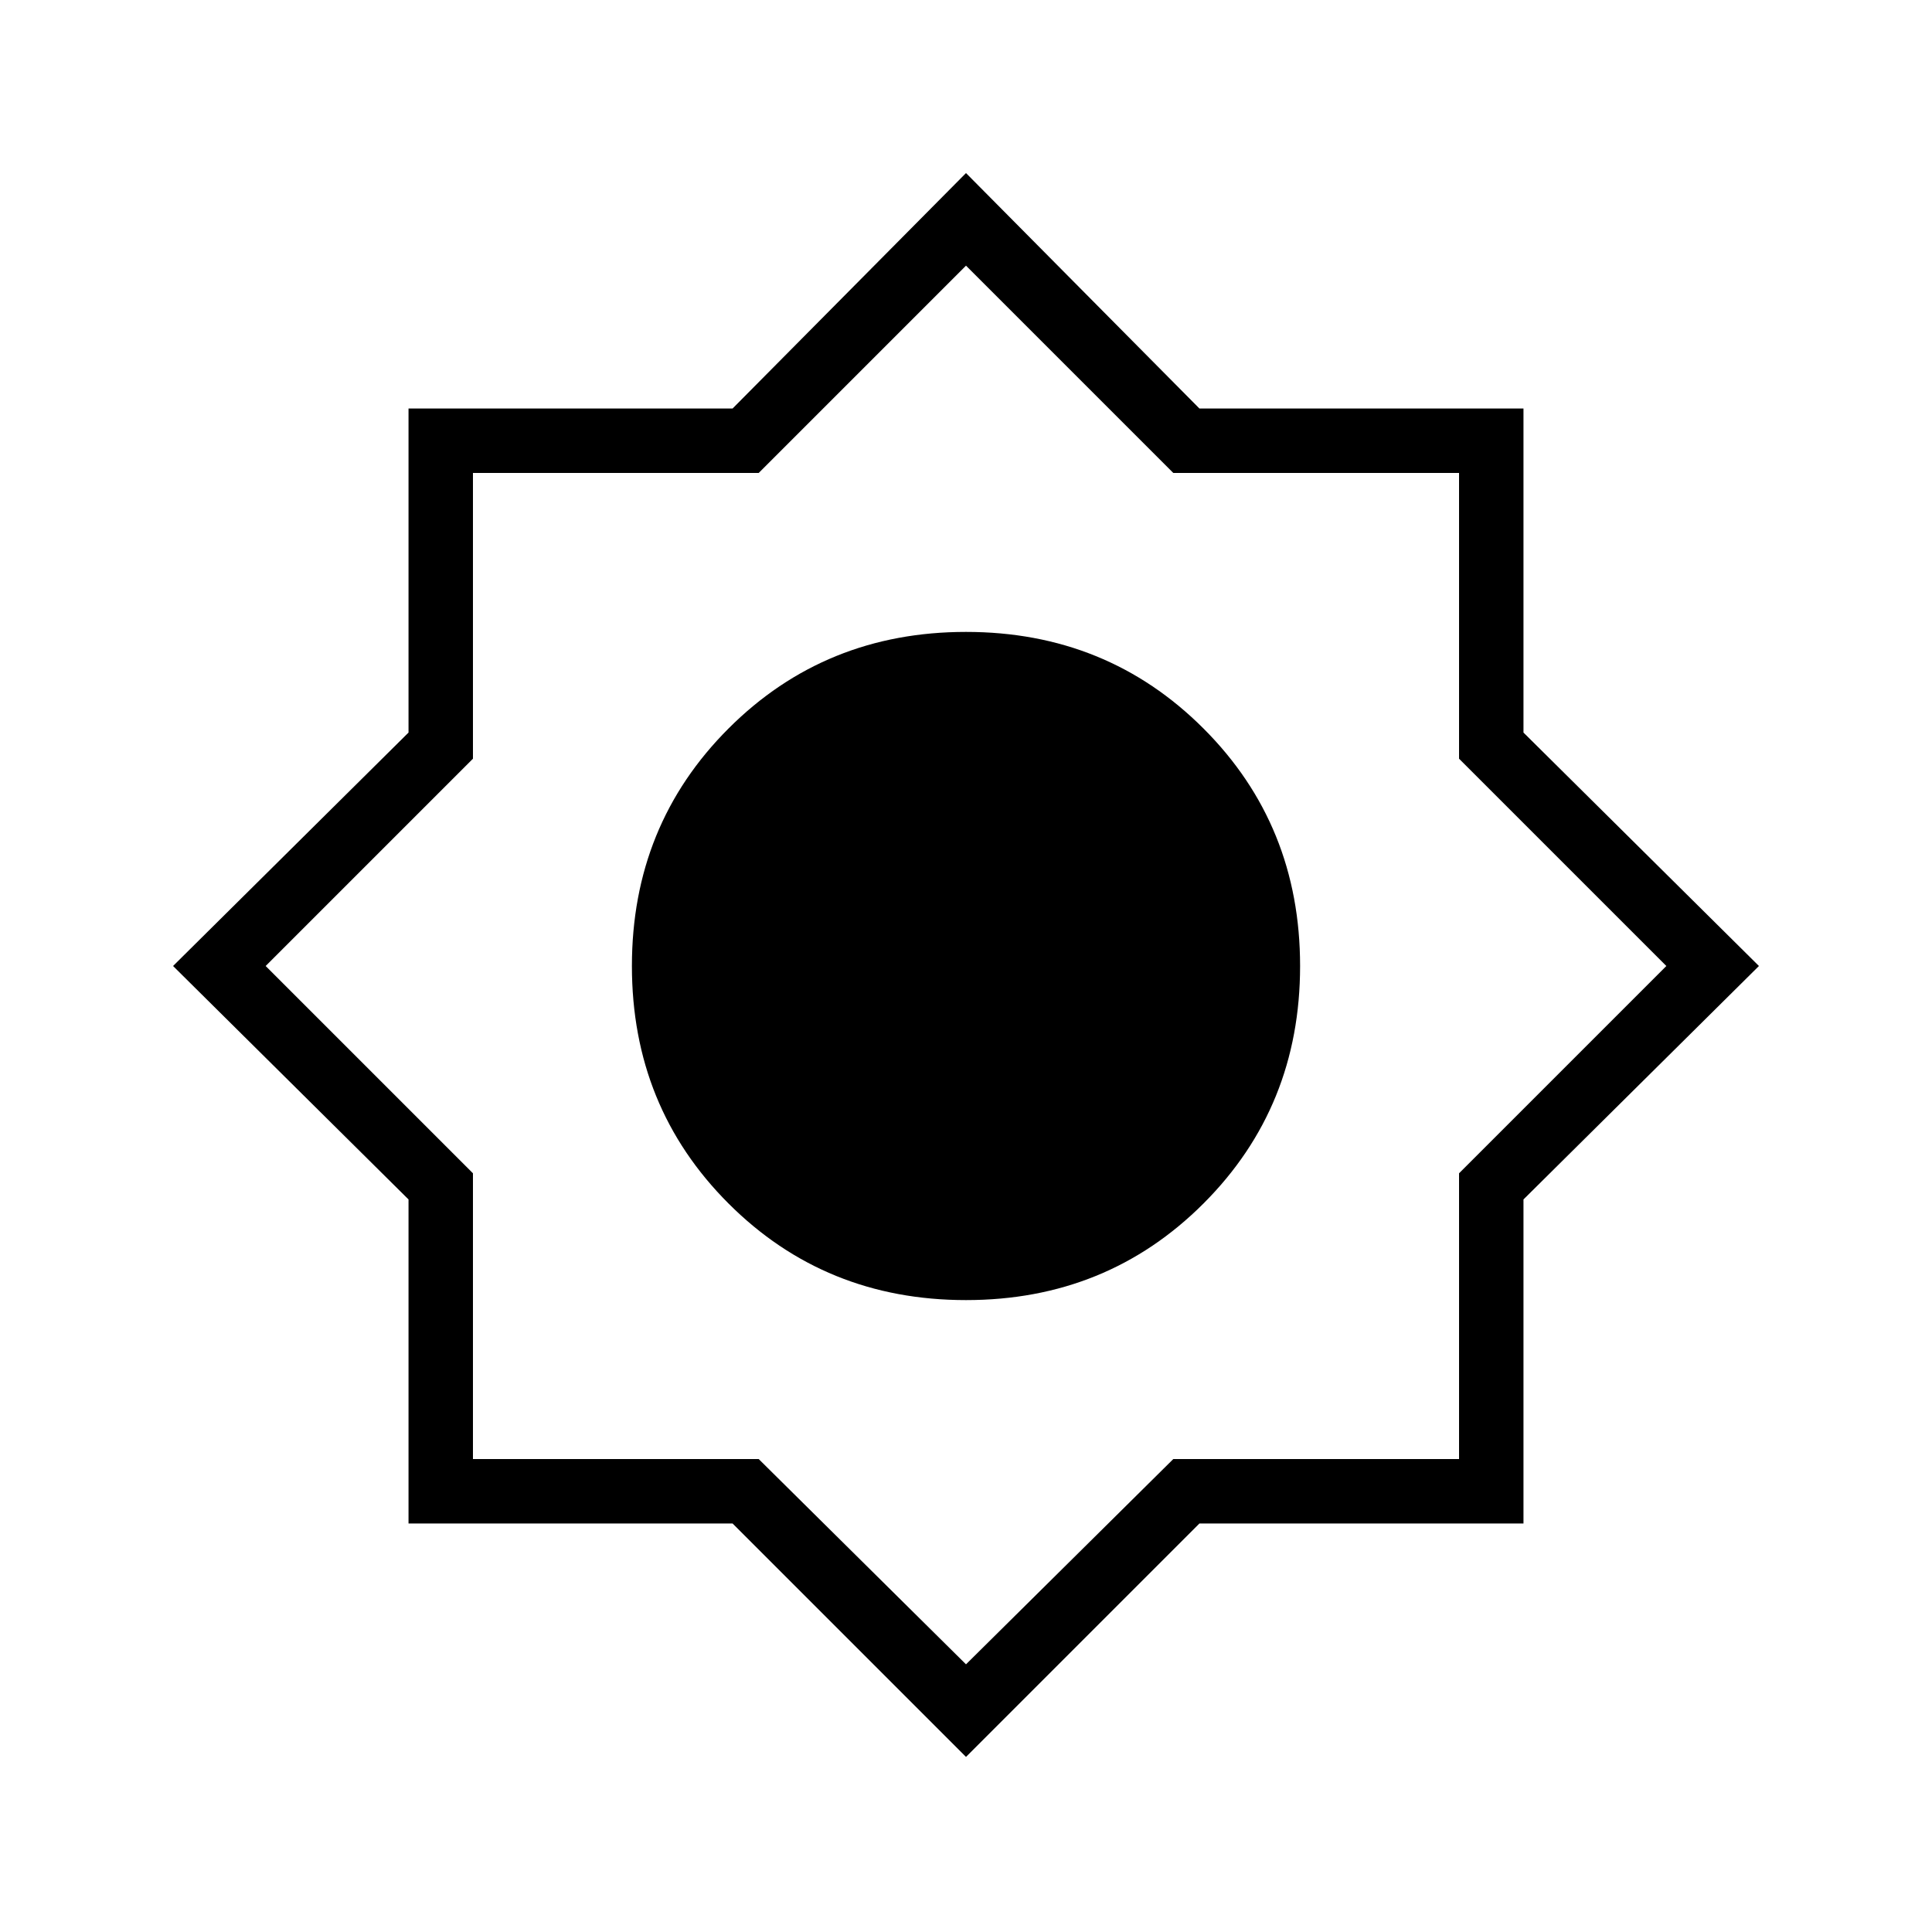 <svg xmlns="http://www.w3.org/2000/svg" height="40" width="40"><path d="M20 36.375 15.167 31.542H8.458V24.833L3.583 20L8.458 15.167V8.458H15.167L20 3.583L24.833 8.458H31.542V15.167L36.417 20L31.542 24.833V31.542H24.833ZM20 26.917Q17.083 26.917 15.083 24.917Q13.083 22.917 13.083 20Q13.083 17.083 15.083 15.083Q17.083 13.083 20 13.083Q22.917 13.083 24.917 15.083Q26.917 17.083 26.917 20Q26.917 22.917 24.917 24.917Q22.917 26.917 20 26.917ZM20 34.458 24.292 30.208H30.208V24.292L34.5 20L30.208 15.708V9.792H24.292L20 5.5L15.708 9.792H9.792V15.708L5.5 20L9.792 24.292V30.208H15.708Z"/></svg>